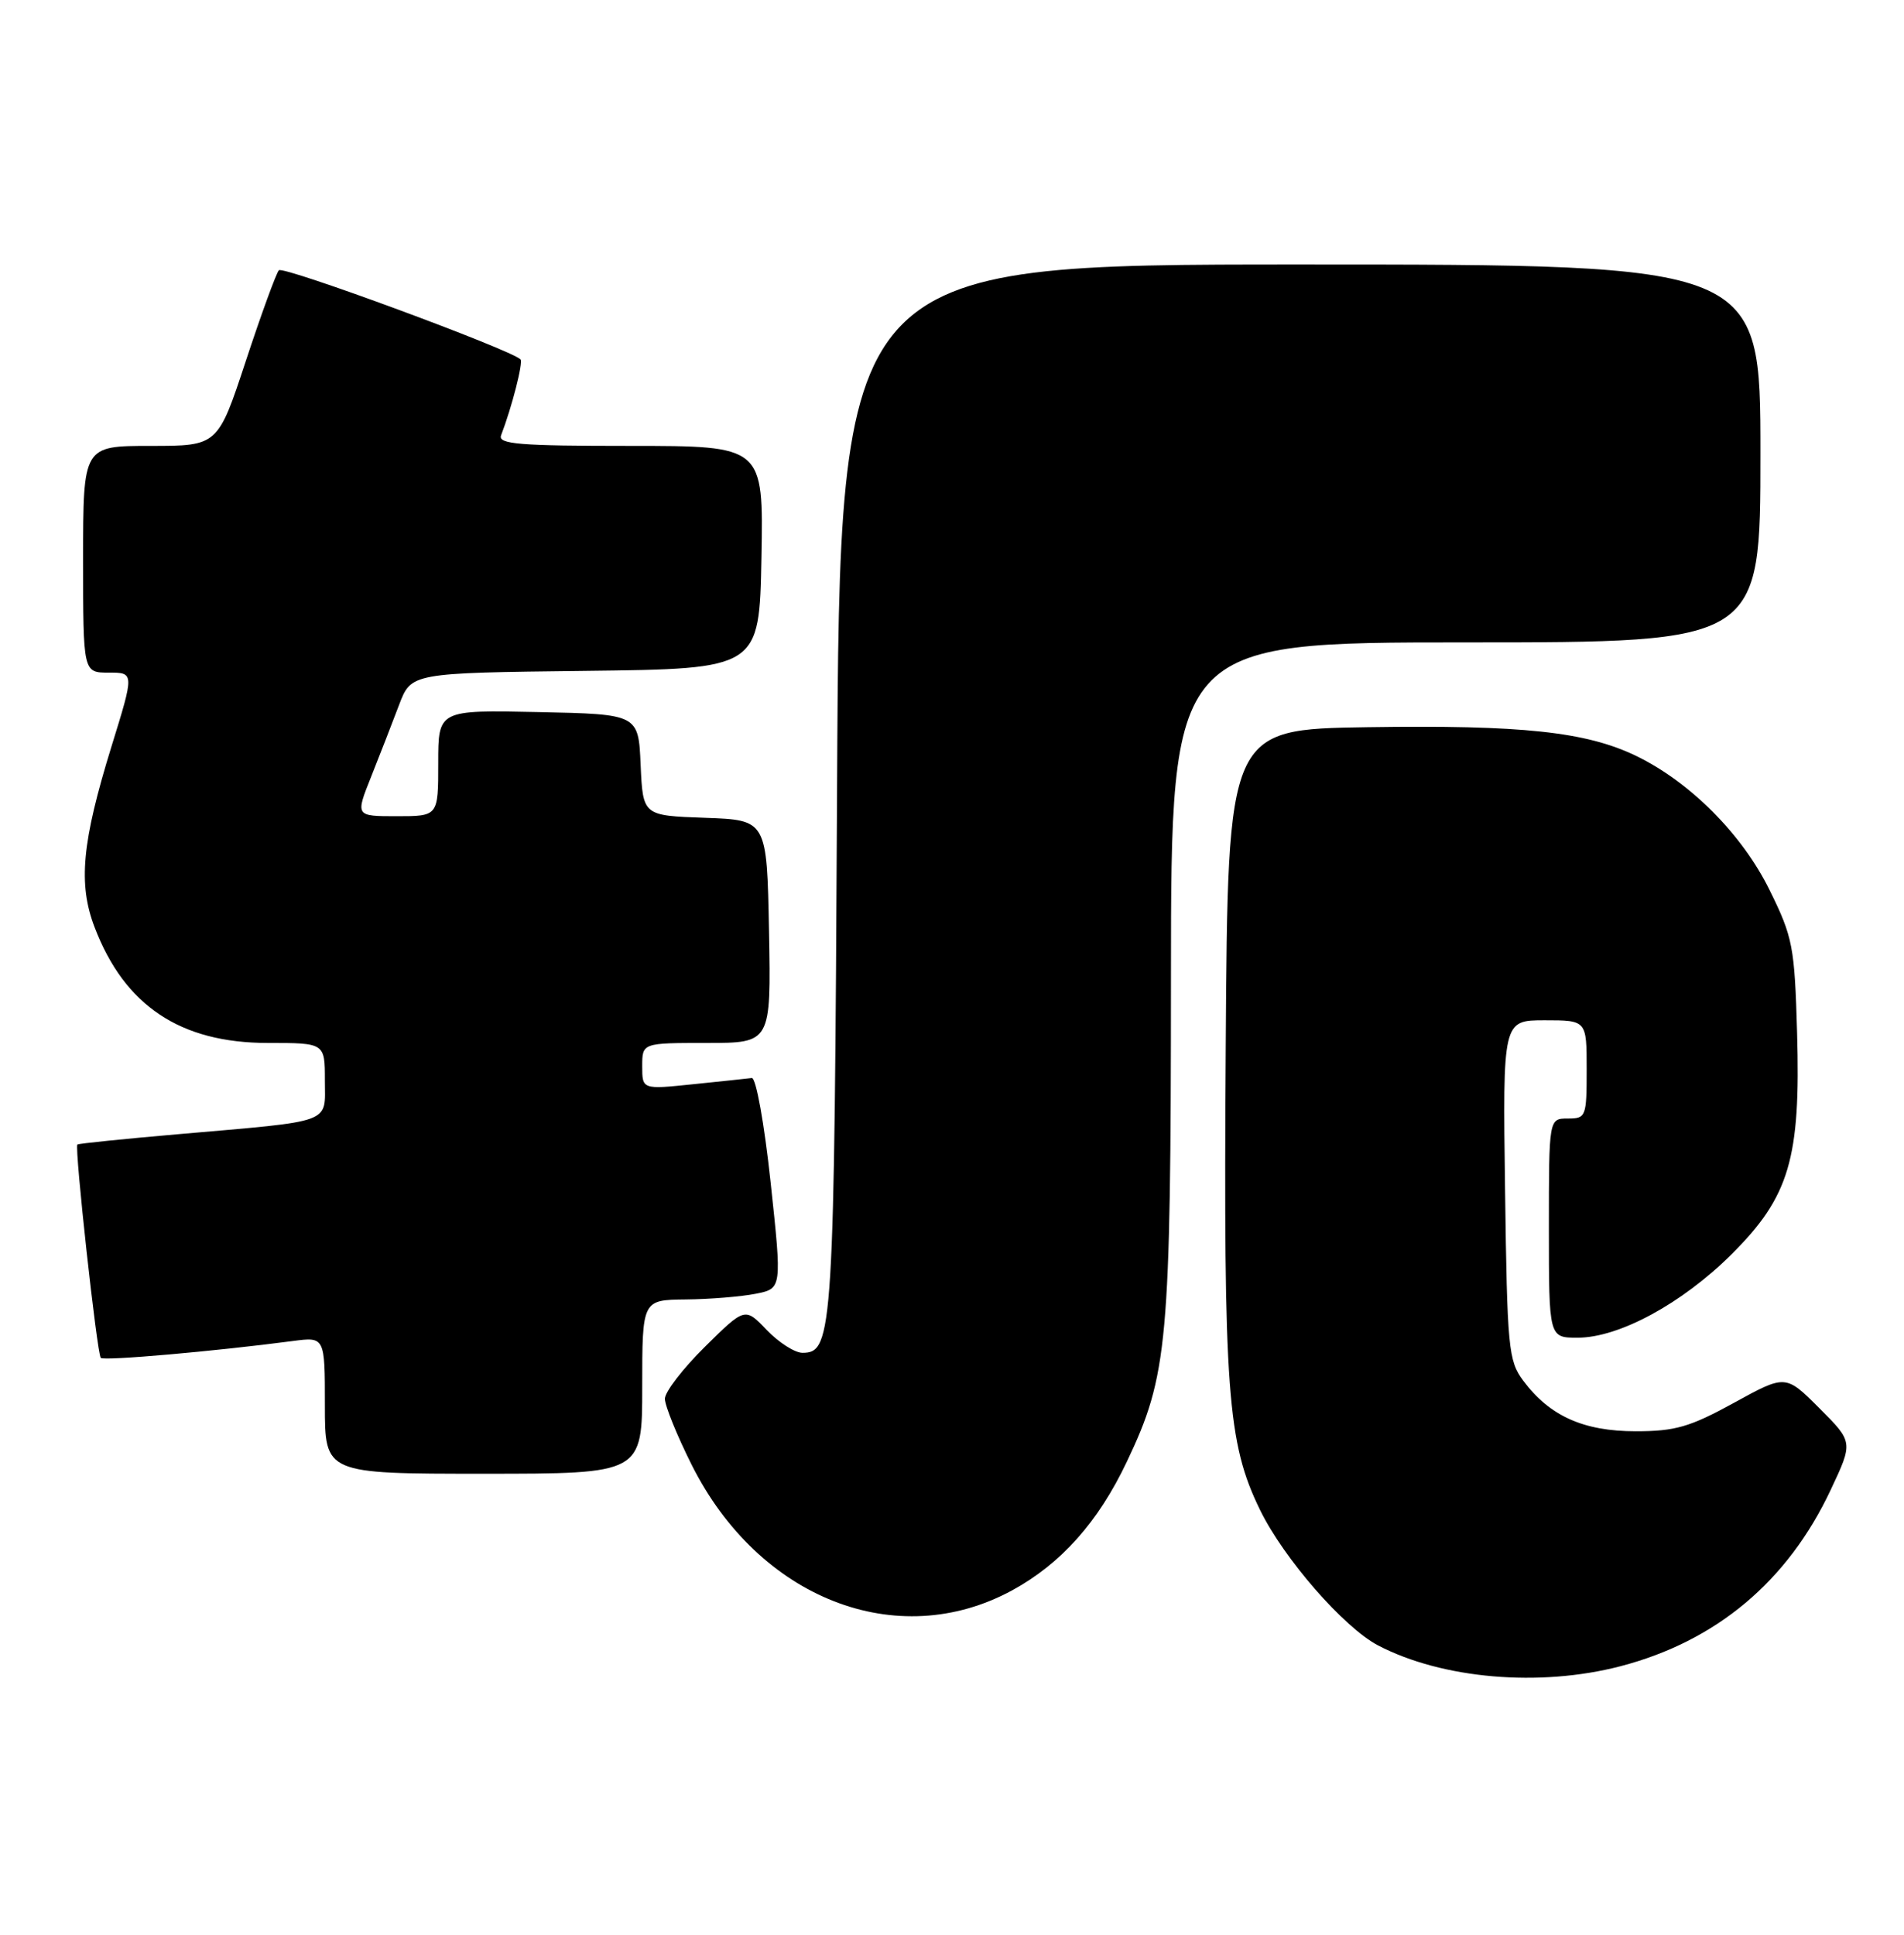 <?xml version="1.0" encoding="UTF-8" standalone="no"?>
<!DOCTYPE svg PUBLIC "-//W3C//DTD SVG 1.1//EN" "http://www.w3.org/Graphics/SVG/1.1/DTD/svg11.dtd" >
<svg xmlns="http://www.w3.org/2000/svg" xmlns:xlink="http://www.w3.org/1999/xlink" version="1.1" viewBox="0 0 252 256">
 <g >
 <path fill="currentColor"
d=" M 214.47 220.47 C 227.15 217.16 236.60 209.25 242.29 197.15 C 245.28 190.81 245.28 190.81 240.80 186.33 C 236.33 181.86 236.33 181.86 229.49 185.62 C 223.67 188.81 221.73 189.38 216.49 189.38 C 209.58 189.38 205.09 187.36 201.60 182.68 C 199.64 180.04 199.48 178.41 199.20 157.43 C 198.89 135.00 198.89 135.00 204.45 135.00 C 210.00 135.00 210.00 135.00 210.00 141.50 C 210.00 147.77 209.91 148.00 207.50 148.00 C 205.00 148.00 205.00 148.00 205.00 162.50 C 205.00 177.00 205.00 177.00 208.80 177.00 C 214.29 177.00 222.62 172.48 229.18 165.96 C 236.84 158.33 238.33 153.30 237.85 136.63 C 237.52 125.24 237.29 124.02 234.22 117.79 C 230.58 110.39 223.71 103.49 216.55 100.02 C 209.93 96.82 201.43 95.91 181.00 96.22 C 162.50 96.50 162.50 96.50 162.23 138.50 C 161.93 184.12 162.43 190.92 166.78 199.81 C 169.92 206.24 177.88 215.36 182.40 217.72 C 190.90 222.15 203.76 223.26 214.47 220.47 Z  M 133.96 210.43 C 140.43 206.90 145.35 201.40 149.14 193.41 C 154.58 181.98 154.96 177.72 154.98 129.25 C 155.00 85.00 155.00 85.00 194.00 85.00 C 233.00 85.00 233.00 85.00 233.00 60.00 C 233.00 35.00 233.00 35.00 172.07 35.00 C 111.14 35.00 111.14 35.00 110.79 104.25 C 110.42 176.38 110.26 179.00 106.21 179.00 C 105.20 179.00 103.07 177.64 101.48 175.98 C 98.60 172.97 98.60 172.97 93.30 178.20 C 90.38 181.08 88.00 184.17 88.00 185.08 C 88.00 185.99 89.59 189.92 91.54 193.81 C 100.41 211.53 118.74 218.71 133.96 210.43 Z  M 85.00 183.50 C 85.00 172.00 85.00 172.00 90.75 171.94 C 93.91 171.91 98.08 171.57 100.00 171.19 C 103.50 170.50 103.50 170.50 102.00 156.50 C 101.15 148.60 100.06 142.56 99.50 142.64 C 98.95 142.71 95.46 143.08 91.75 143.46 C 85.00 144.16 85.00 144.16 85.00 141.08 C 85.00 138.00 85.00 138.00 93.53 138.00 C 102.05 138.00 102.05 138.00 101.78 123.25 C 101.50 108.50 101.50 108.50 93.29 108.21 C 85.09 107.92 85.09 107.92 84.79 101.21 C 84.50 94.50 84.50 94.50 71.25 94.22 C 58.00 93.94 58.00 93.94 58.00 100.97 C 58.00 108.00 58.00 108.00 52.51 108.00 C 47.03 108.00 47.03 108.00 49.13 102.75 C 50.28 99.86 51.94 95.60 52.82 93.27 C 54.42 89.04 54.42 89.04 77.46 88.77 C 100.50 88.50 100.50 88.50 100.78 73.75 C 101.05 59.00 101.05 59.00 83.42 59.00 C 68.74 59.00 65.88 58.77 66.32 57.60 C 67.76 53.84 69.27 47.94 68.89 47.55 C 67.58 46.25 37.47 35.14 36.91 35.76 C 36.55 36.17 34.58 41.56 32.54 47.75 C 28.83 59.00 28.83 59.00 19.92 59.00 C 11.00 59.00 11.00 59.00 11.00 74.00 C 11.00 89.00 11.00 89.00 14.39 89.00 C 17.78 89.00 17.78 89.00 14.76 98.75 C 10.84 111.44 10.32 116.94 12.52 122.69 C 16.49 133.08 23.86 138.00 35.46 138.00 C 43.00 138.00 43.00 138.00 43.00 142.95 C 43.00 148.76 44.37 148.26 23.50 150.08 C 16.35 150.70 10.39 151.31 10.24 151.44 C 9.84 151.81 12.84 179.18 13.34 179.67 C 13.75 180.09 28.52 178.79 38.75 177.44 C 43.00 176.88 43.00 176.88 43.00 185.94 C 43.00 195.00 43.00 195.00 64.00 195.00 C 85.00 195.00 85.00 195.00 85.00 183.50 Z "/>
</g>
</svg>
